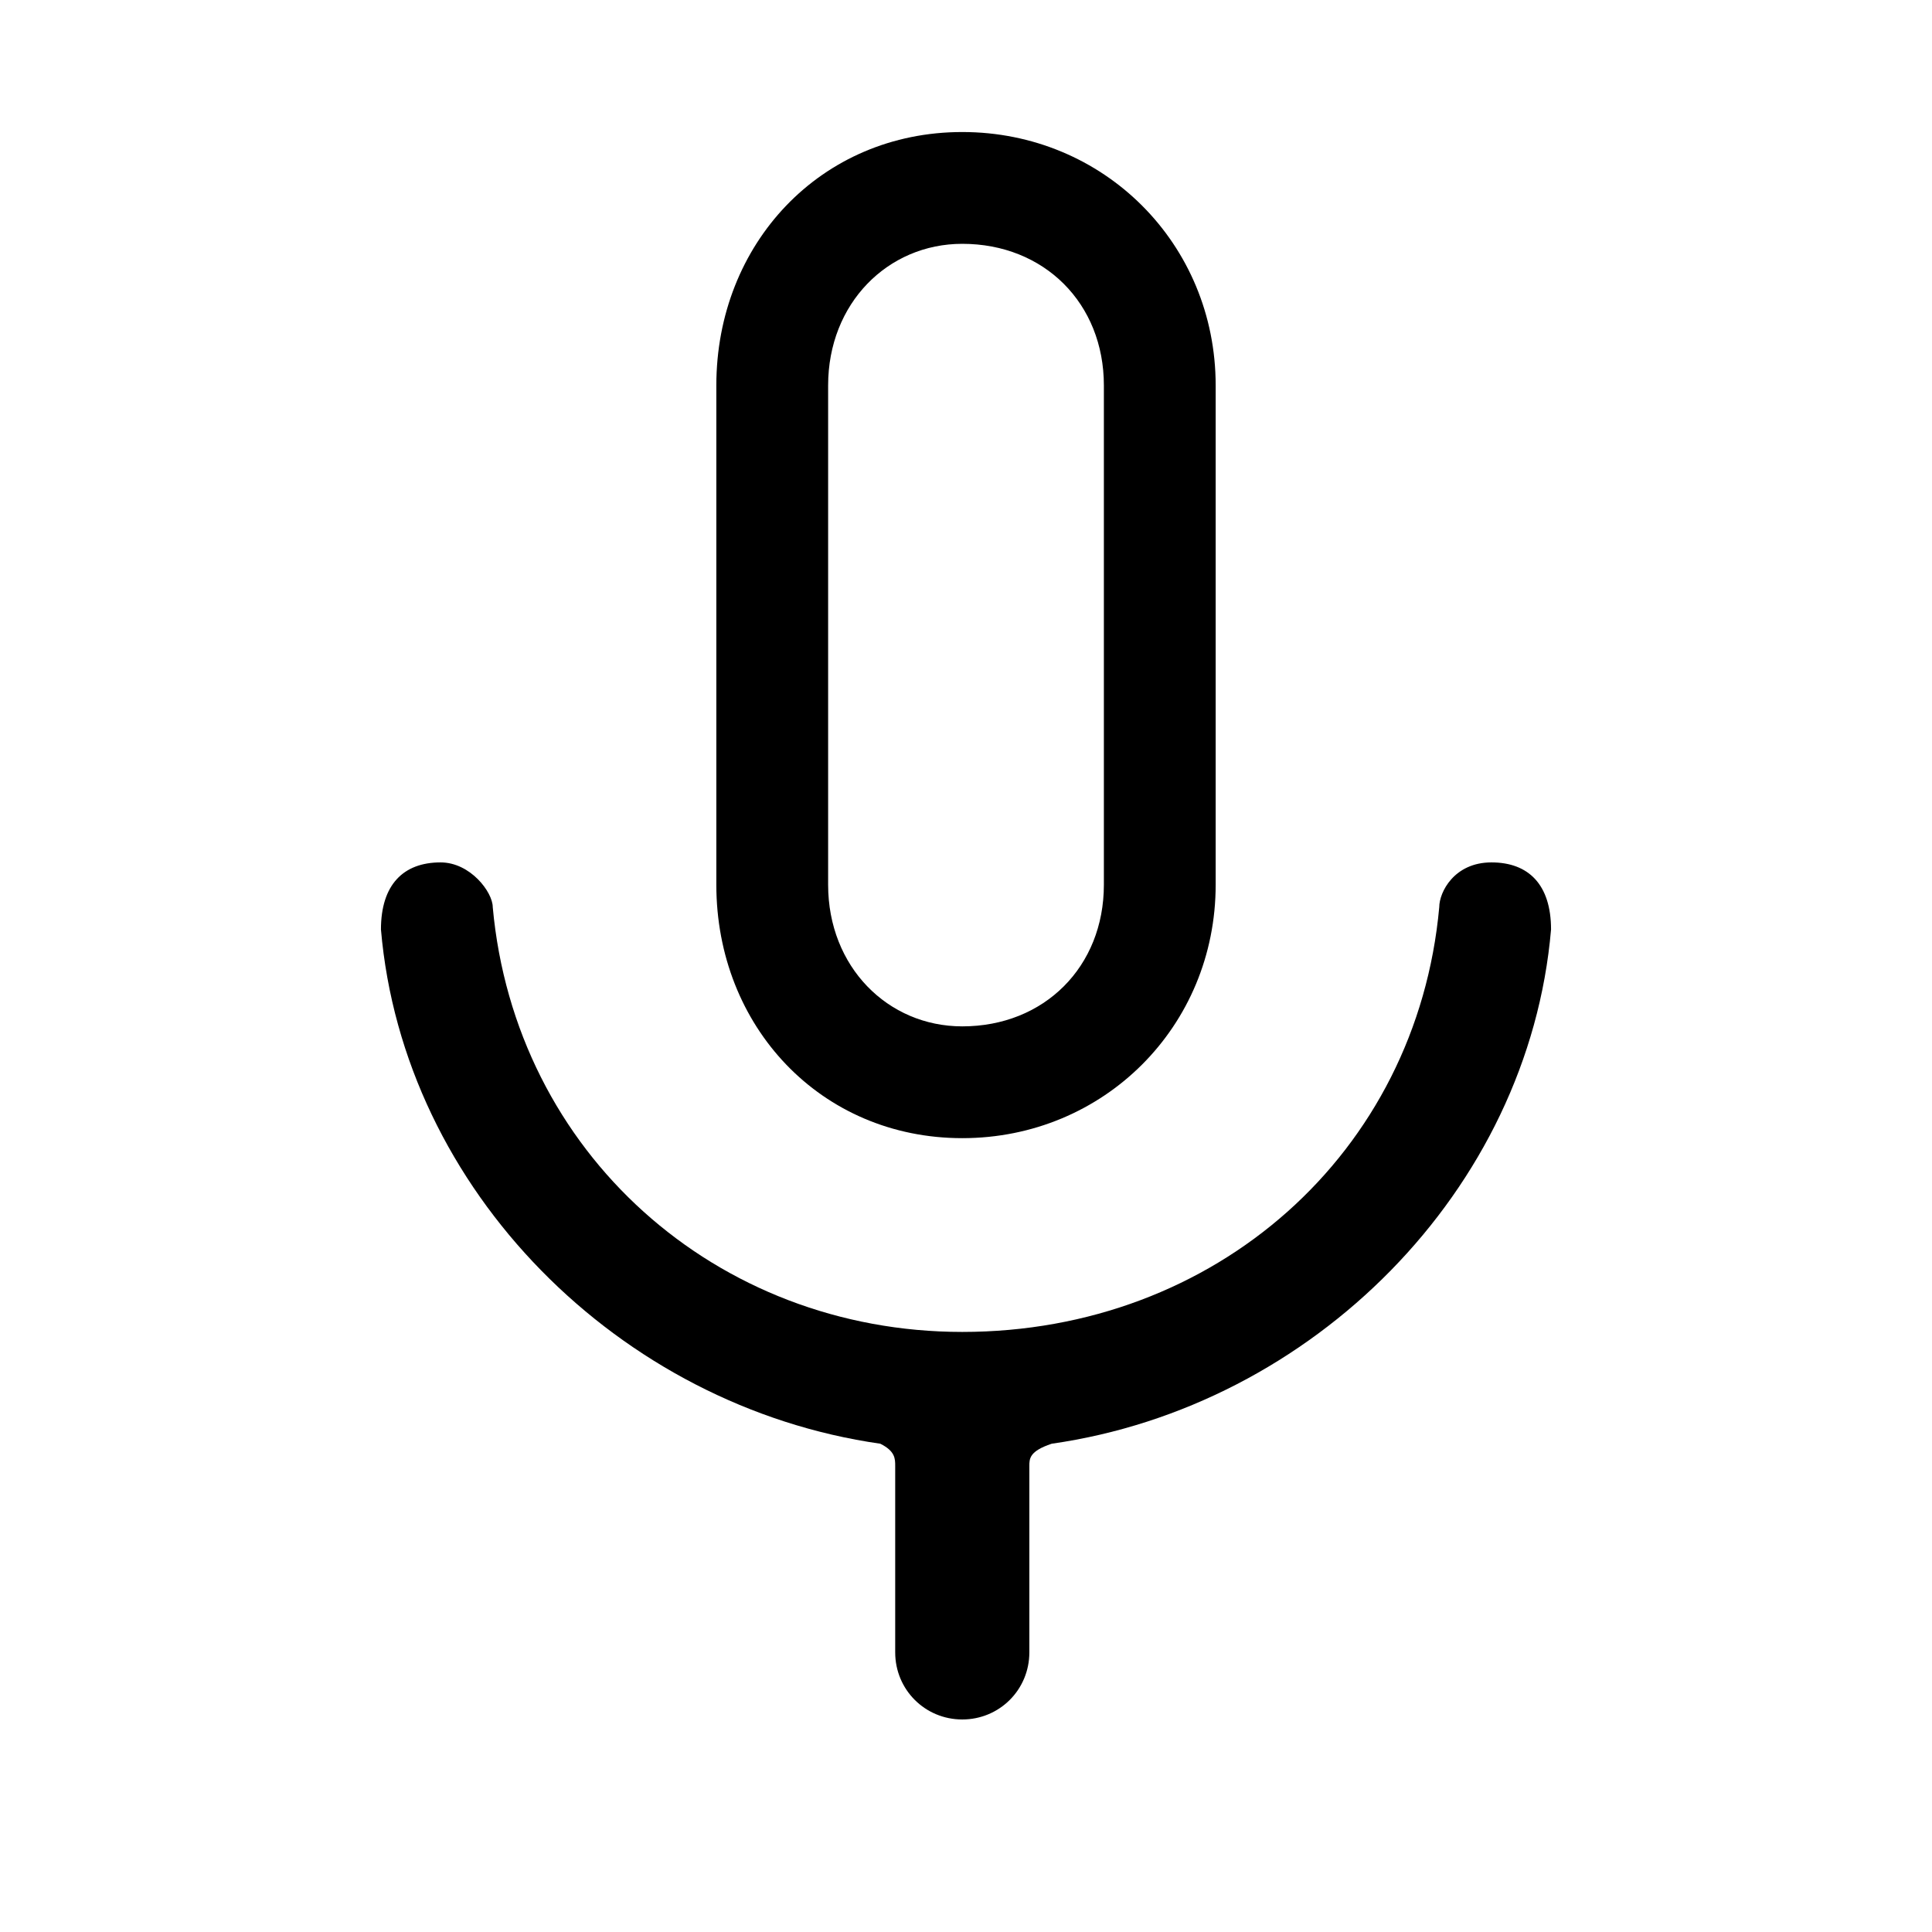 <svg t="1717150836285" class="icon" viewBox="0 0 1024 1024" version="1.1" xmlns="http://www.w3.org/2000/svg" p-id="1460" width="64" height="64"><path d="M510.025 603.246c75.052 0 134.304-59.253 134.304-134.304v-264.66c0-75.053-59.253-134.304-134.304-134.304s-130.354 59.252-130.354 134.304v264.66c0 75.052 55.301 134.304 130.354 134.304zM438.923 204.281c0-43.451 31.601-75.053 71.103-75.053 43.451 0 75.052 31.601 75.052 75.053v264.66c0 43.451-31.601 75.052-75.052 75.052-39.502 0-71.103-31.601-71.103-75.052v-264.66zM201.914 492.642c11.85 138.255 126.404 252.809 264.66 272.56 7.9 3.95 7.9 7.9 7.9 11.85v98.753c0 19.75 15.801 35.551 35.551 35.551s35.551-15.801 35.551-35.551v-98.753c0-3.95 0-7.9 11.85-11.85 138.255-19.75 252.809-134.304 264.66-272.56 0-23.701-11.85-35.551-31.601-35.551-19.75 0-27.652 15.801-27.652 23.701-11.85 130.354-118.505 225.158-252.809 225.158v0 0c-130.354 0-237.008-94.803-248.859-225.158 0-7.9-11.85-23.701-27.652-23.701-19.75 0-31.601 11.85-31.601 35.551z" p-id="1461"></path></svg>